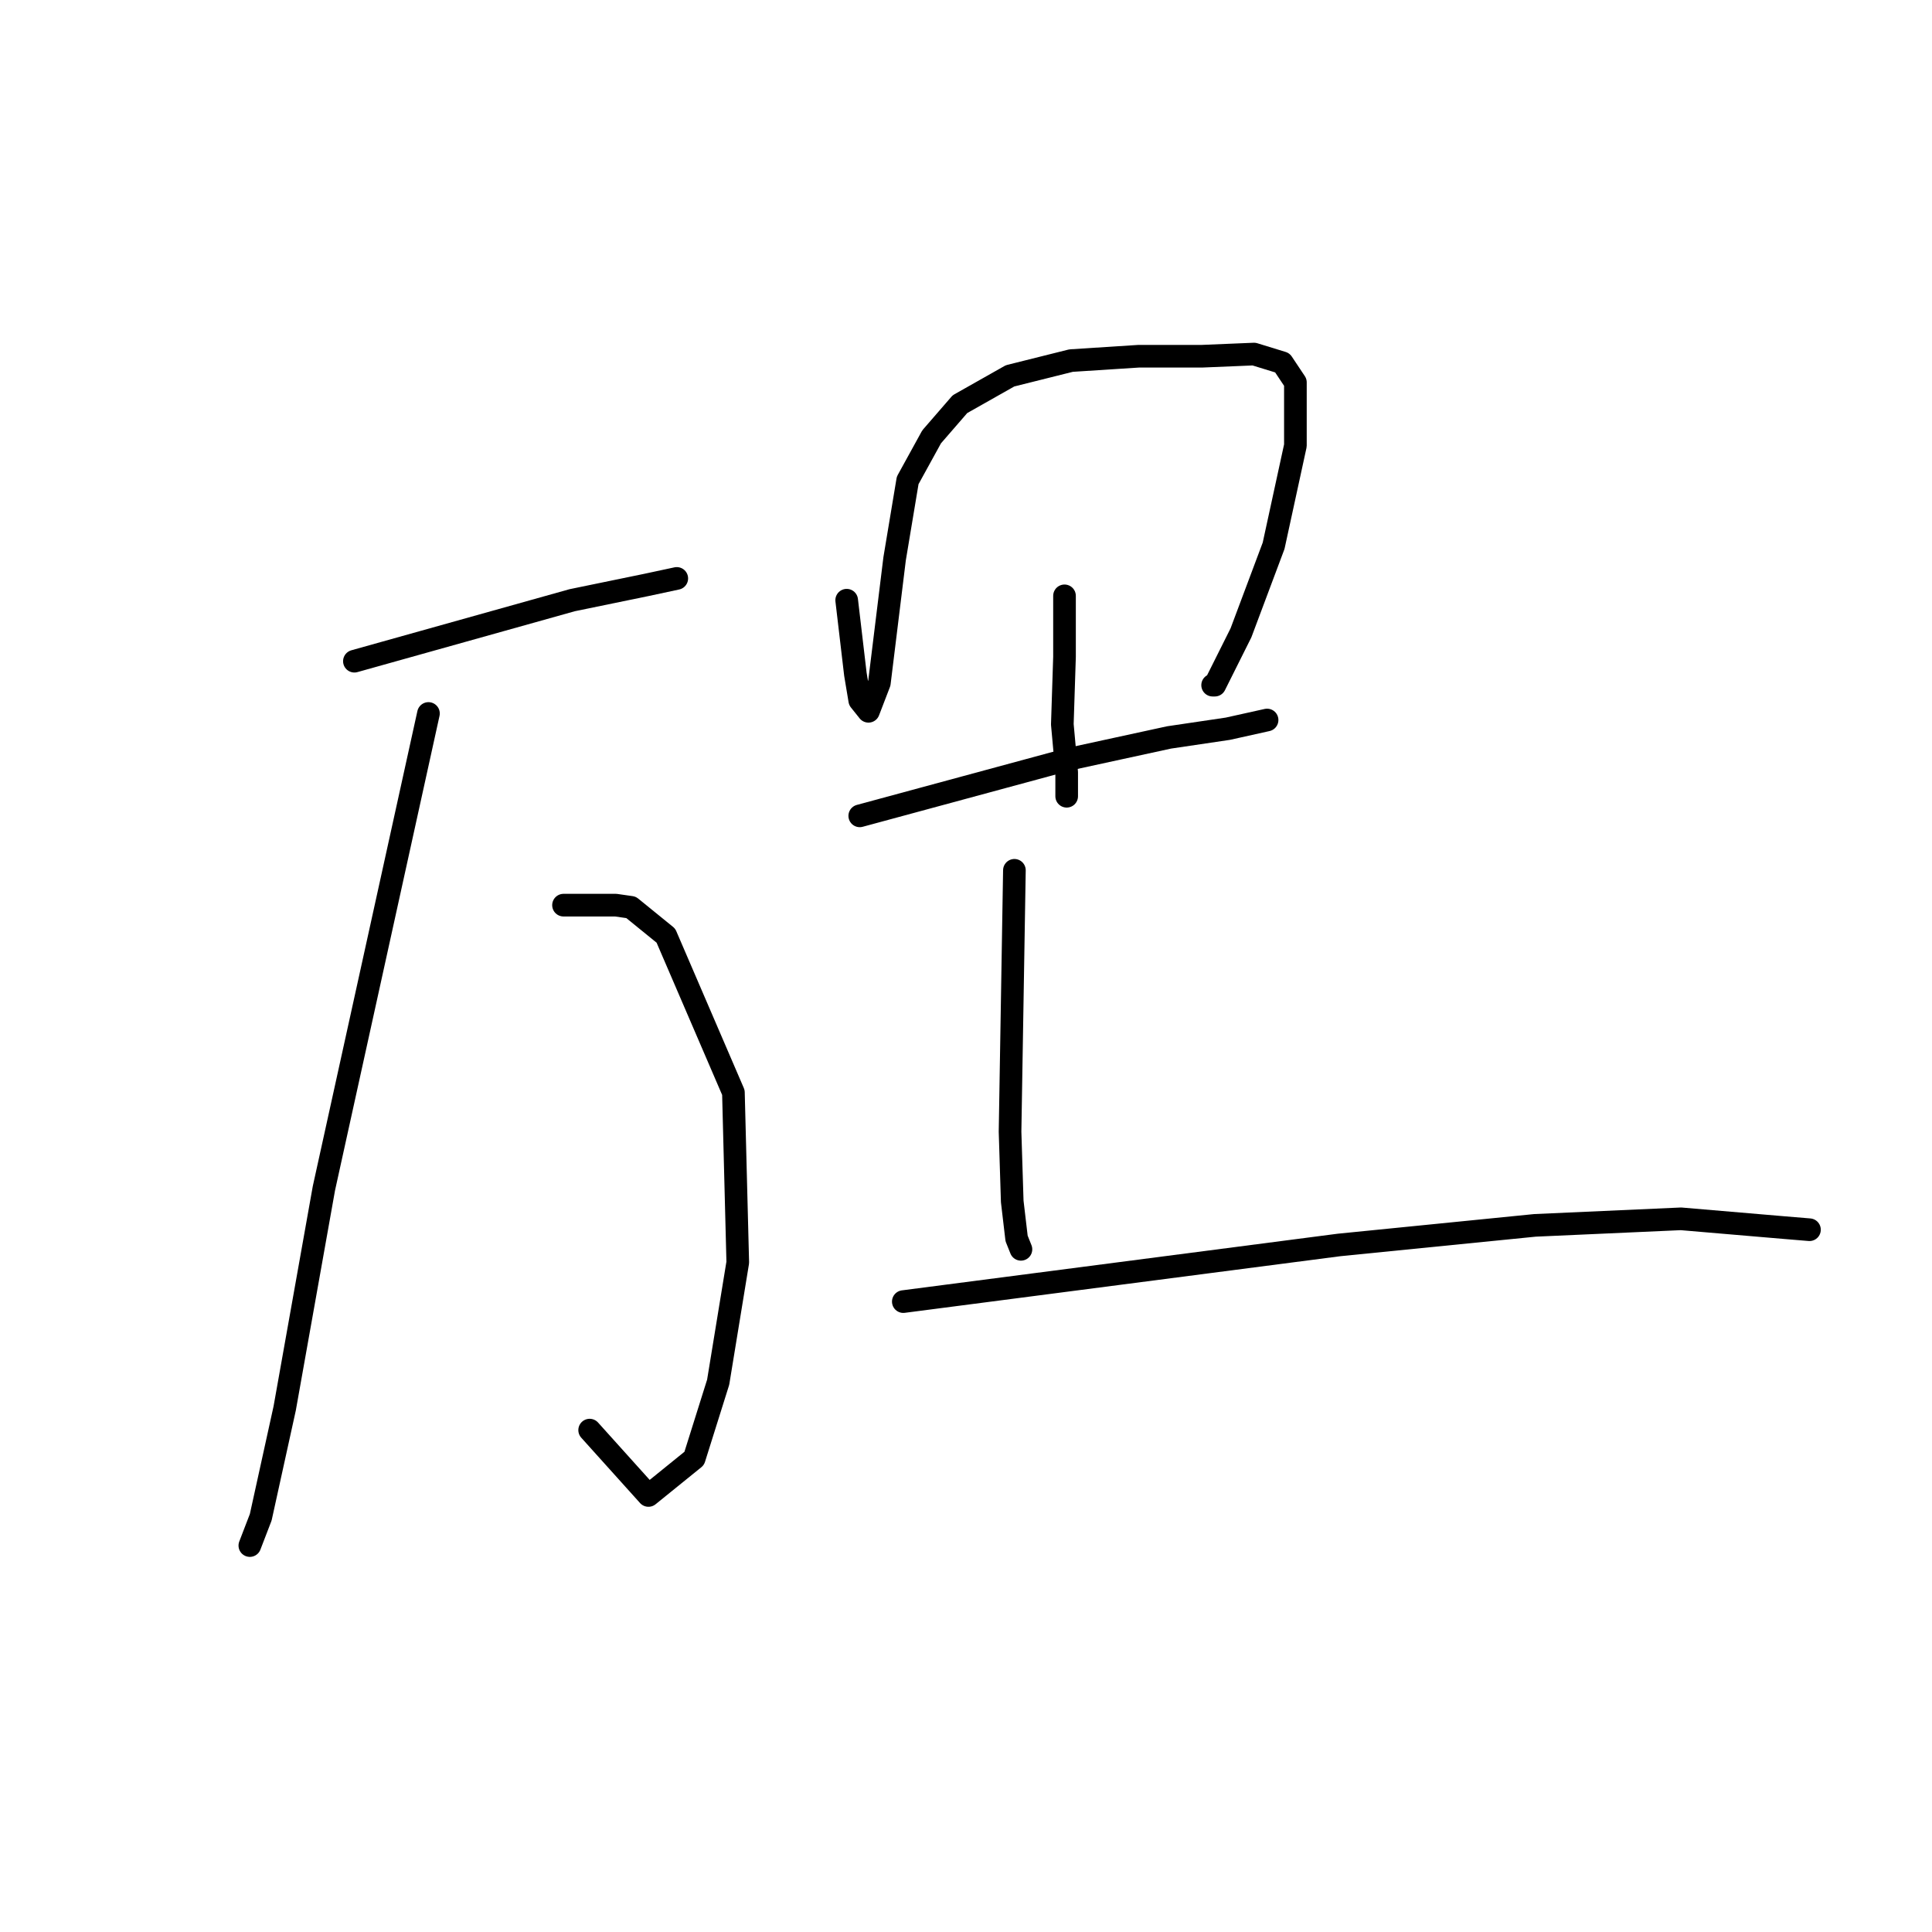 <?xml version="1.0" standalone="no"?>
    <svg width="256" height="256" xmlns="http://www.w3.org/2000/svg" version="1.1">
    <polyline stroke="black" stroke-width="3" stroke-linecap="round" fill="transparent" stroke-linejoin="round" points="46.96 87.612 61.391 83.571 75.823 79.53 85.636 77.51 89.677 76.644 89.677 76.644 " />
        <polyline stroke="black" stroke-width="3" stroke-linecap="round" fill="transparent" stroke-linejoin="round" points="74.668 119.938 78.132 119.938 81.595 119.938 83.616 120.227 88.234 123.979 97.181 144.761 97.758 167.274 95.161 183.148 91.986 193.25 85.925 198.157 78.132 189.498 78.132 189.498 " />
        <polyline stroke="black" stroke-width="3" stroke-linecap="round" fill="transparent" stroke-linejoin="round" points="56.773 94.539 49.846 126 42.919 157.46 37.723 186.612 34.549 201.043 33.105 204.795 33.105 204.795 " />
        <polyline stroke="black" stroke-width="3" stroke-linecap="round" fill="transparent" stroke-linejoin="round" points="112.19 79.53 112.767 84.437 113.344 89.344 113.922 92.807 115.076 94.25 116.519 90.498 118.54 74.046 120.271 63.656 123.446 57.883 127.199 53.554 133.837 49.802 141.919 47.781 150.866 47.204 159.236 47.204 166.163 46.915 169.916 48.07 171.647 50.667 171.647 59.038 168.761 72.315 164.432 83.86 160.968 90.787 160.68 90.787 160.68 90.787 " />
        <polyline stroke="black" stroke-width="3" stroke-linecap="round" fill="transparent" stroke-linejoin="round" points="141.053 78.953 141.053 82.994 141.053 87.035 140.764 95.982 141.341 102.332 141.341 105.507 141.341 105.507 " />
        <polyline stroke="black" stroke-width="3" stroke-linecap="round" fill="transparent" stroke-linejoin="round" points="113.922 108.105 127.776 104.352 141.63 100.6 154.907 97.714 162.7 96.559 167.895 95.405 167.895 95.405 " />
        <polyline stroke="black" stroke-width="3" stroke-linecap="round" fill="transparent" stroke-linejoin="round" points="134.414 115.32 134.126 132.638 133.837 149.956 134.126 159.192 134.703 164.099 135.28 165.542 135.28 165.542 " />
        <polyline stroke="black" stroke-width="3" stroke-linecap="round" fill="transparent" stroke-linejoin="round" points="119.694 172.469 148.557 168.717 177.42 164.965 203.397 162.367 222.735 161.501 236.3 162.656 239.764 162.944 239.764 162.944 " />
        </svg>